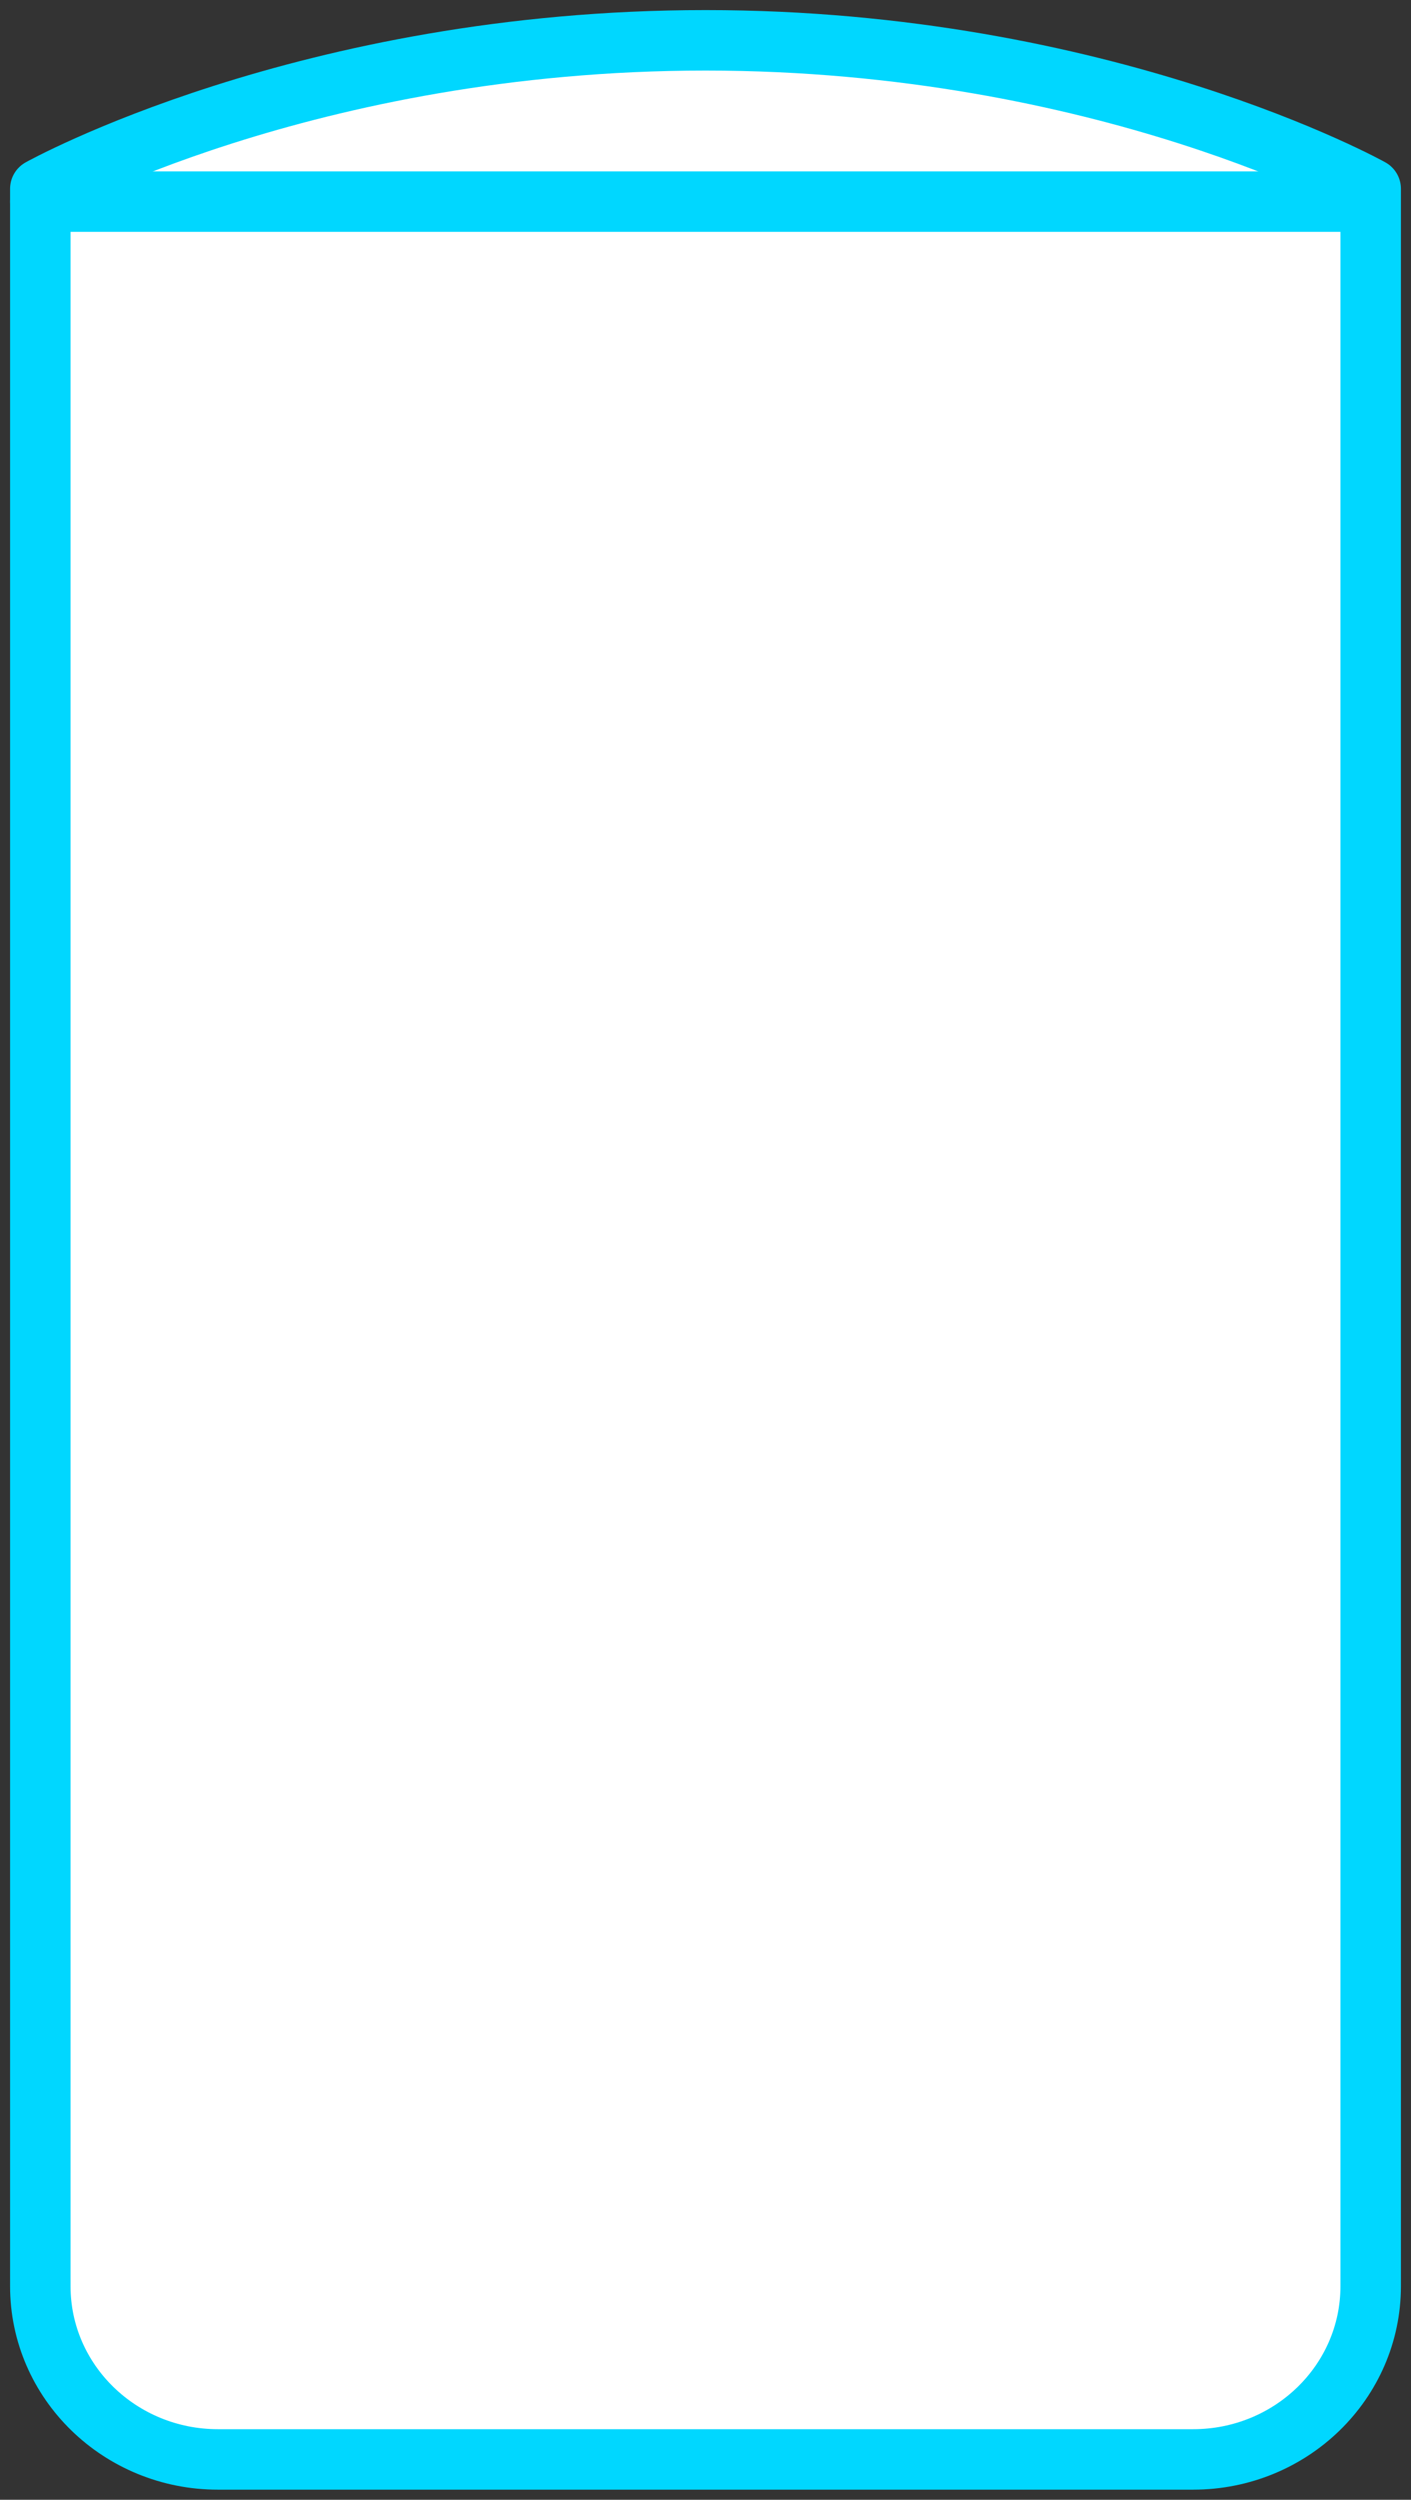 <svg xmlns="http://www.w3.org/2000/svg" width="70" height="124" viewBox="0 0 70 124">
    <rect x="0" y="0" width="70" height="124" fill="#333333" stroke="none"/>
    <g fill="none" fill-rule="evenodd" stroke="#00D7FF" stroke-linecap="round" stroke-linejoin="round" stroke-width="3">
        <path fill="#FFF" d="M35.003 2C15.2 2 2 9.366 2 9.366v104.04C2 118.152 5.948 122 10.817 122h48.369c4.869 0 8.814-3.847 8.814-8.595V9.365S54.803 2 35.003 2z"/>
        <path d="M2 10h65"/>
    </g>
</svg>
